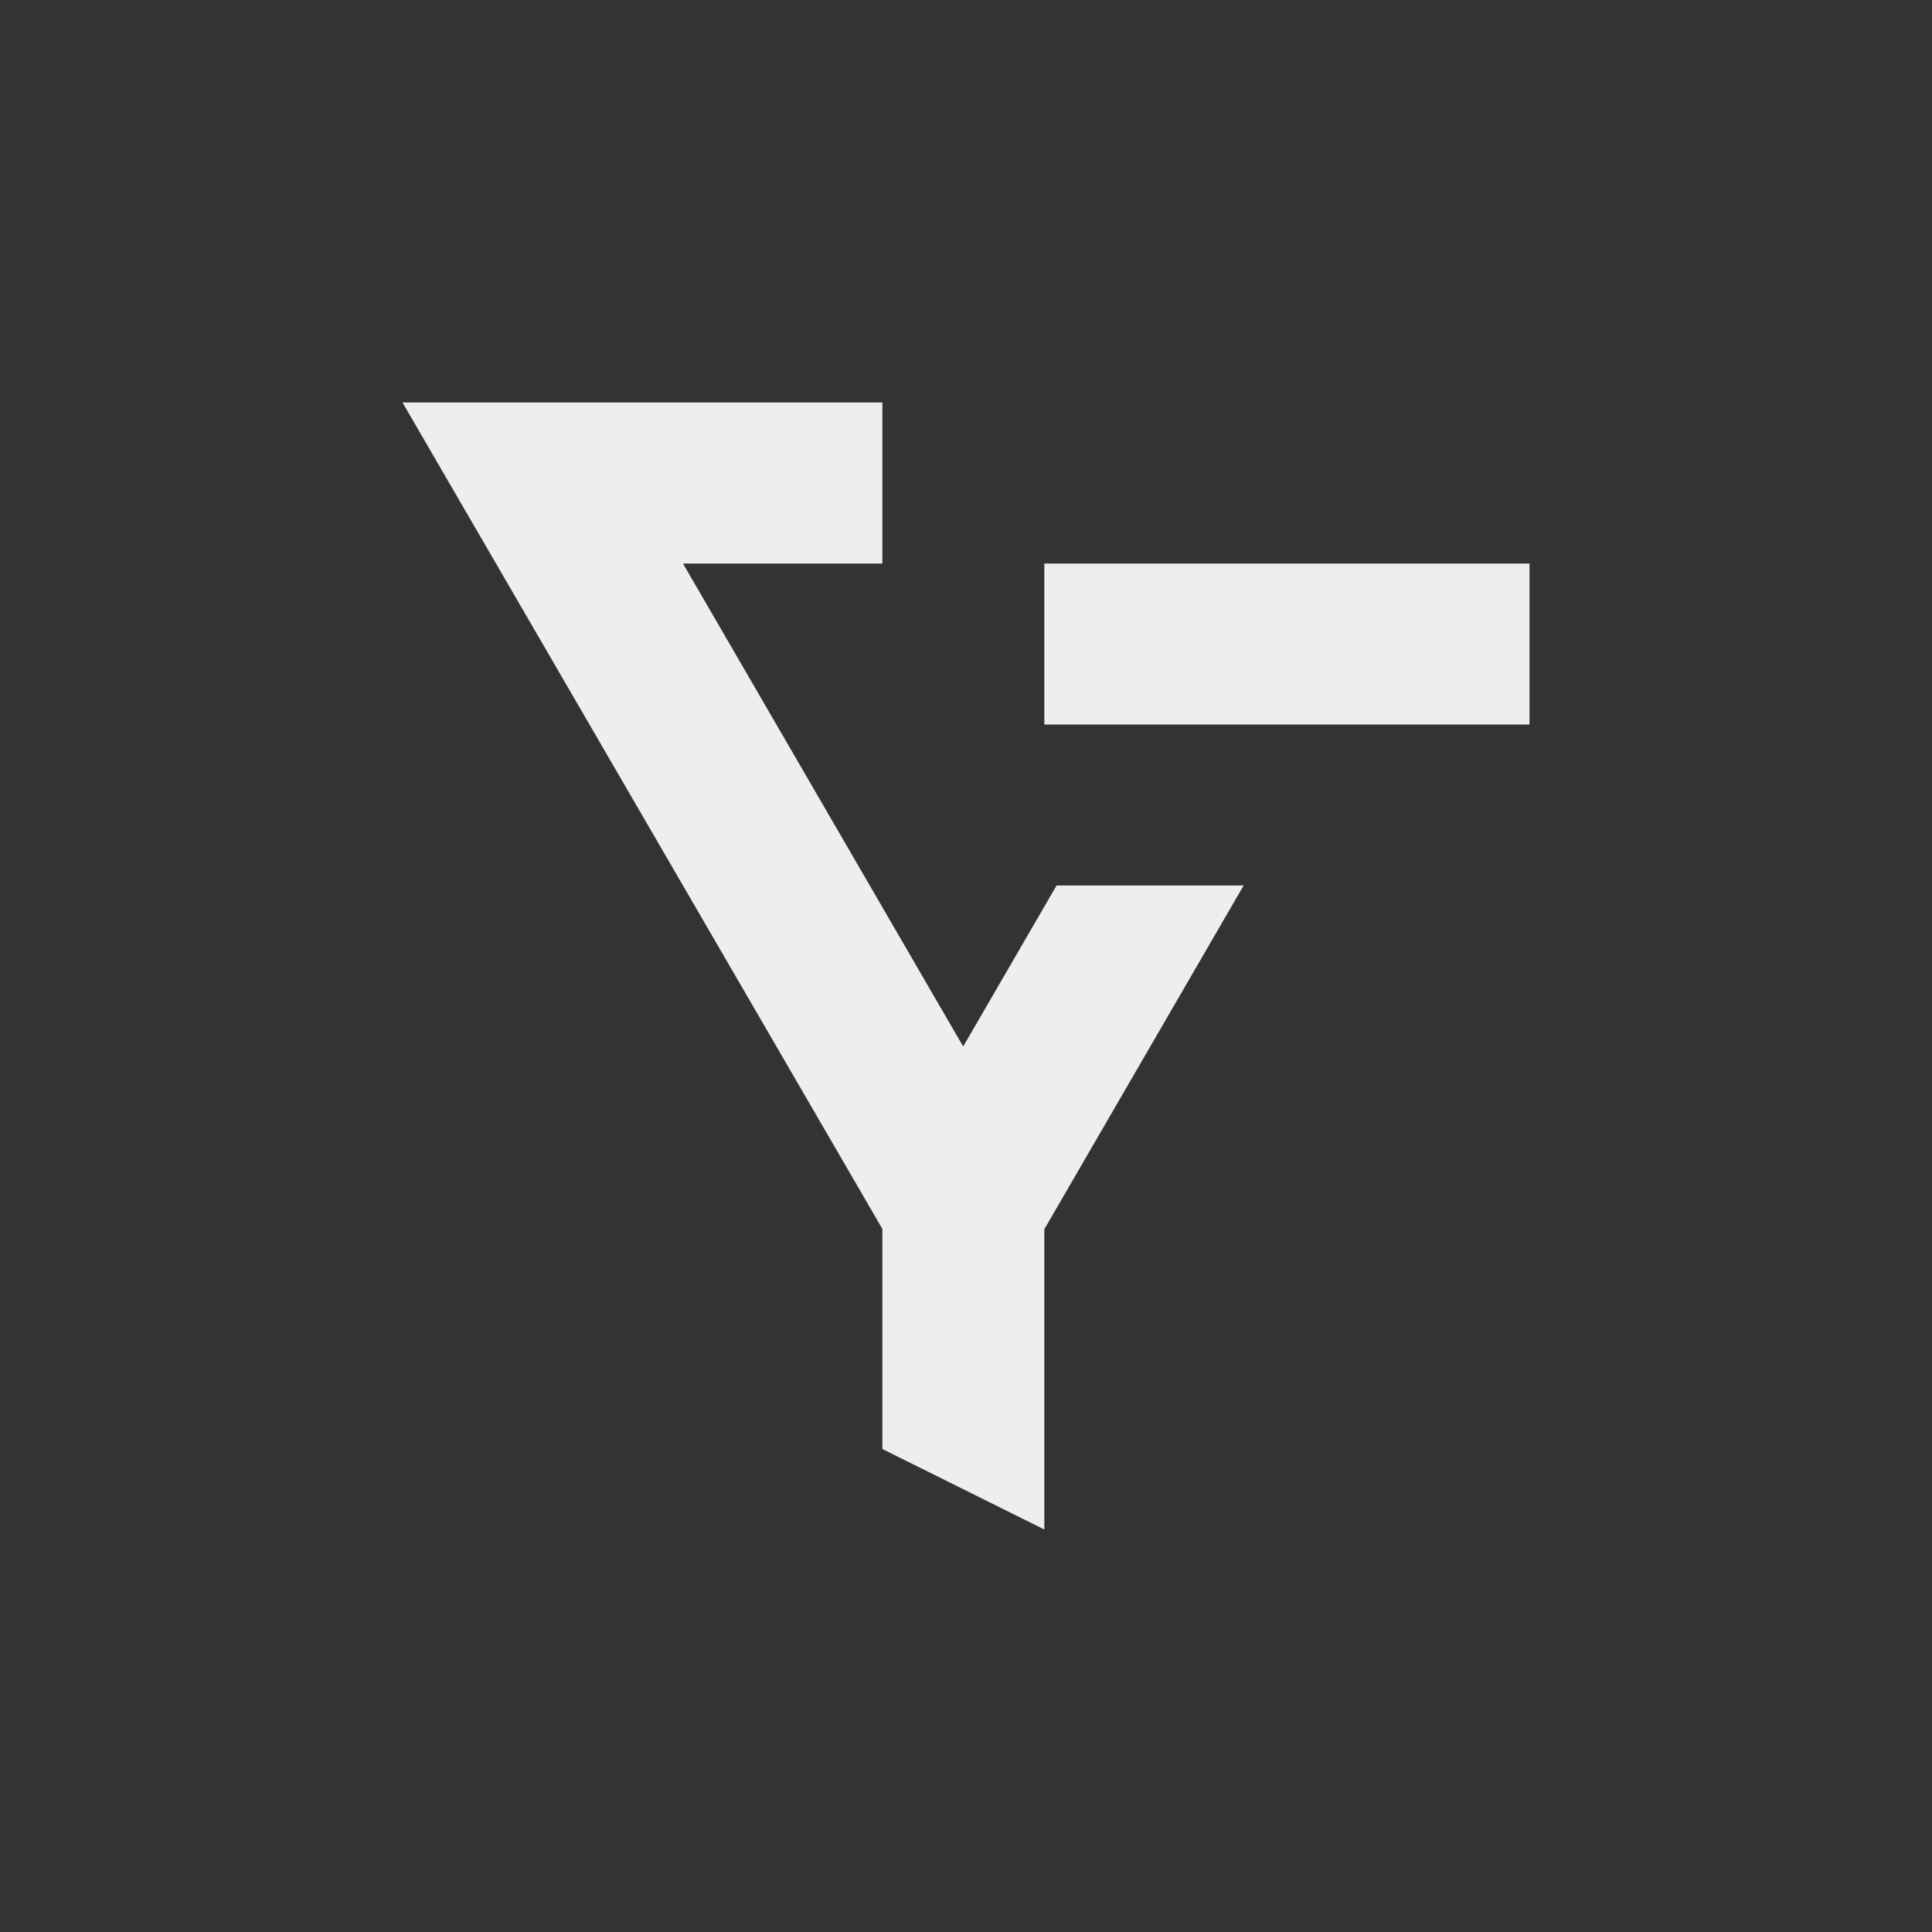 <?xml version="1.0" encoding="UTF-8"?>
<svg xmlns="http://www.w3.org/2000/svg" xmlns:xlink="http://www.w3.org/1999/xlink" width="24px" height="24px" viewBox="0 0 24 24" version="1.1">
<rect x="0" y="0" width="24" height="24" fill="#333333" stroke="none"/>
<g id="surface1">
<defs>
  <style id="current-color-scheme" type="text/css">
   .ColorScheme-Text { color:#eeeeee; } .ColorScheme-Highlight { color:#424242; }
  </style>
 </defs>
<path style="fill:currentColor" class="ColorScheme-Text" d="M 5 5 L 5.871 6.5 L 10.961 15.266 L 10.961 18 L 12.973 19 L 12.973 15.27 L 15.449 11 L 13.125 11 L 11.965 13 L 8.484 7 L 10.961 7 L 10.961 5 Z M 12.973 7 L 12.973 9 L 19 9 L 19 7 Z M 12.973 7 "/>
</g>
</svg>
